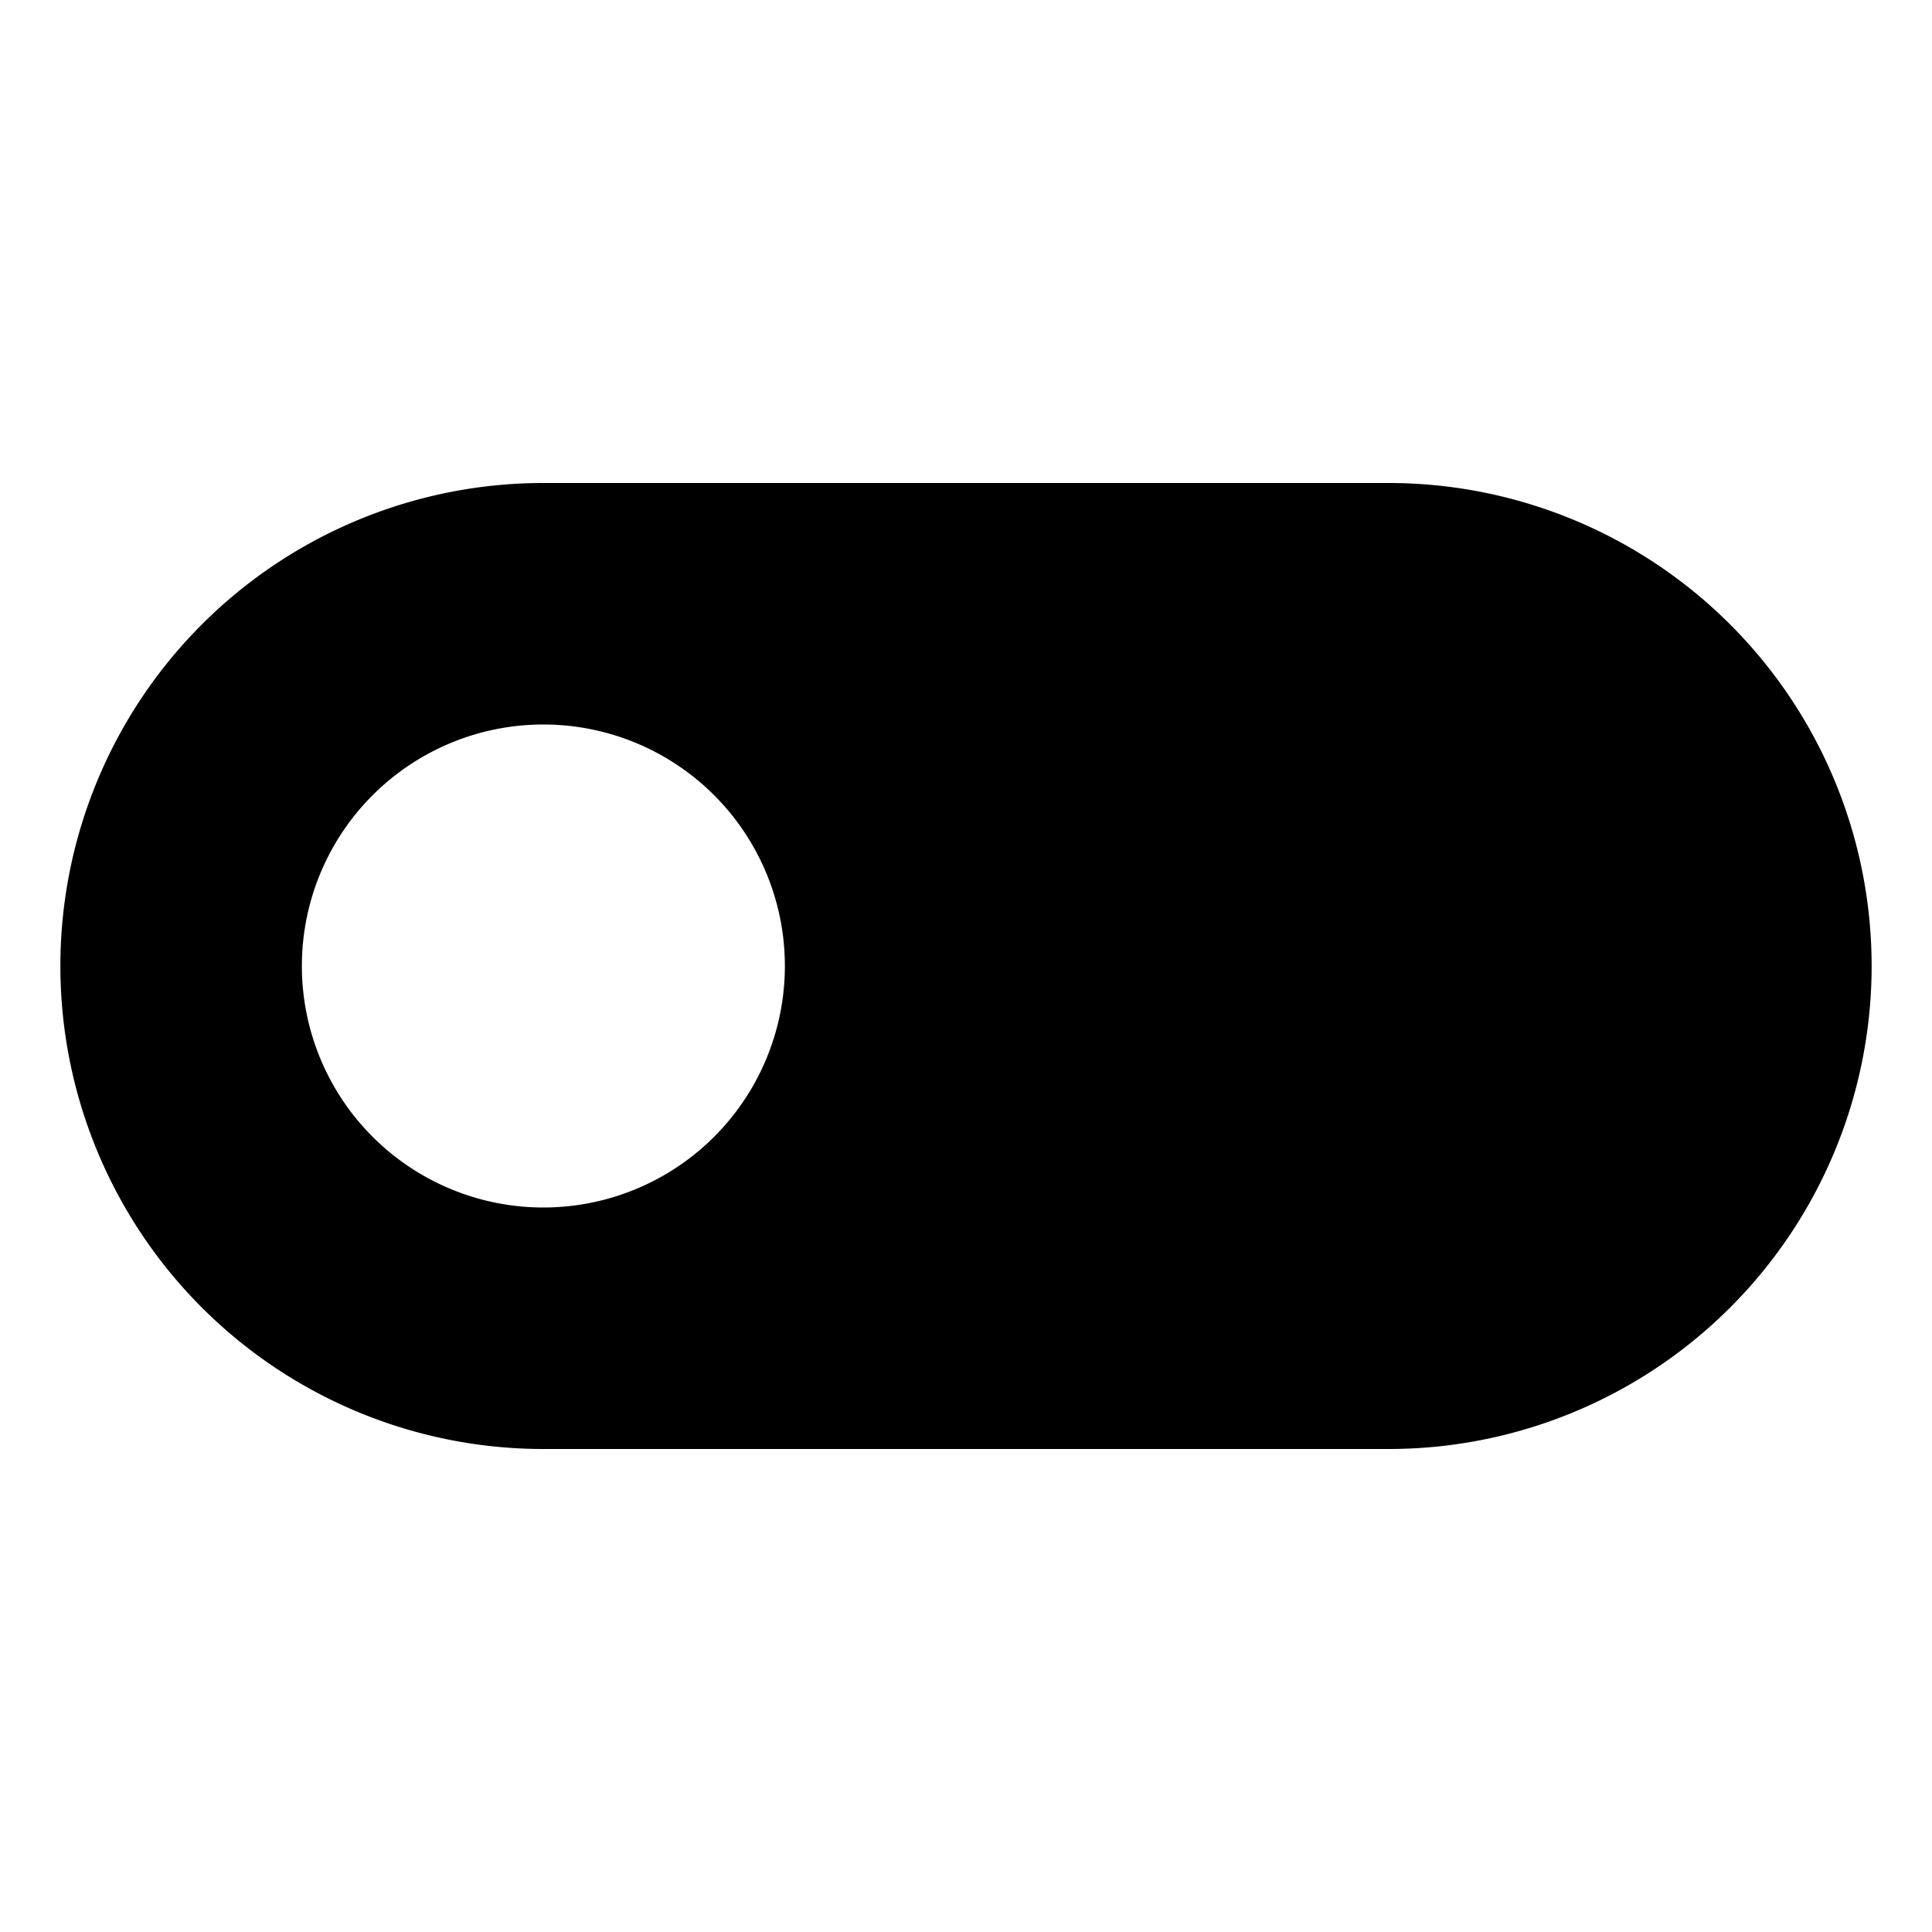 <svg id="export" xmlns="http://www.w3.org/2000/svg" viewBox="0 0 512 512">
  <defs>
    <style>
      .cls-1 {
        fill: currentColor;
      }
    </style>
  </defs>
  <title>toggle-off</title>
  <path class="cls-1" d="M368,128H144a128,128,0,0,0,0,256H368a128,128,0,0,0,0-256ZM144,320a64,64,0,1,1,64-64A64,64,0,0,1,144,320Z"/>
</svg>
